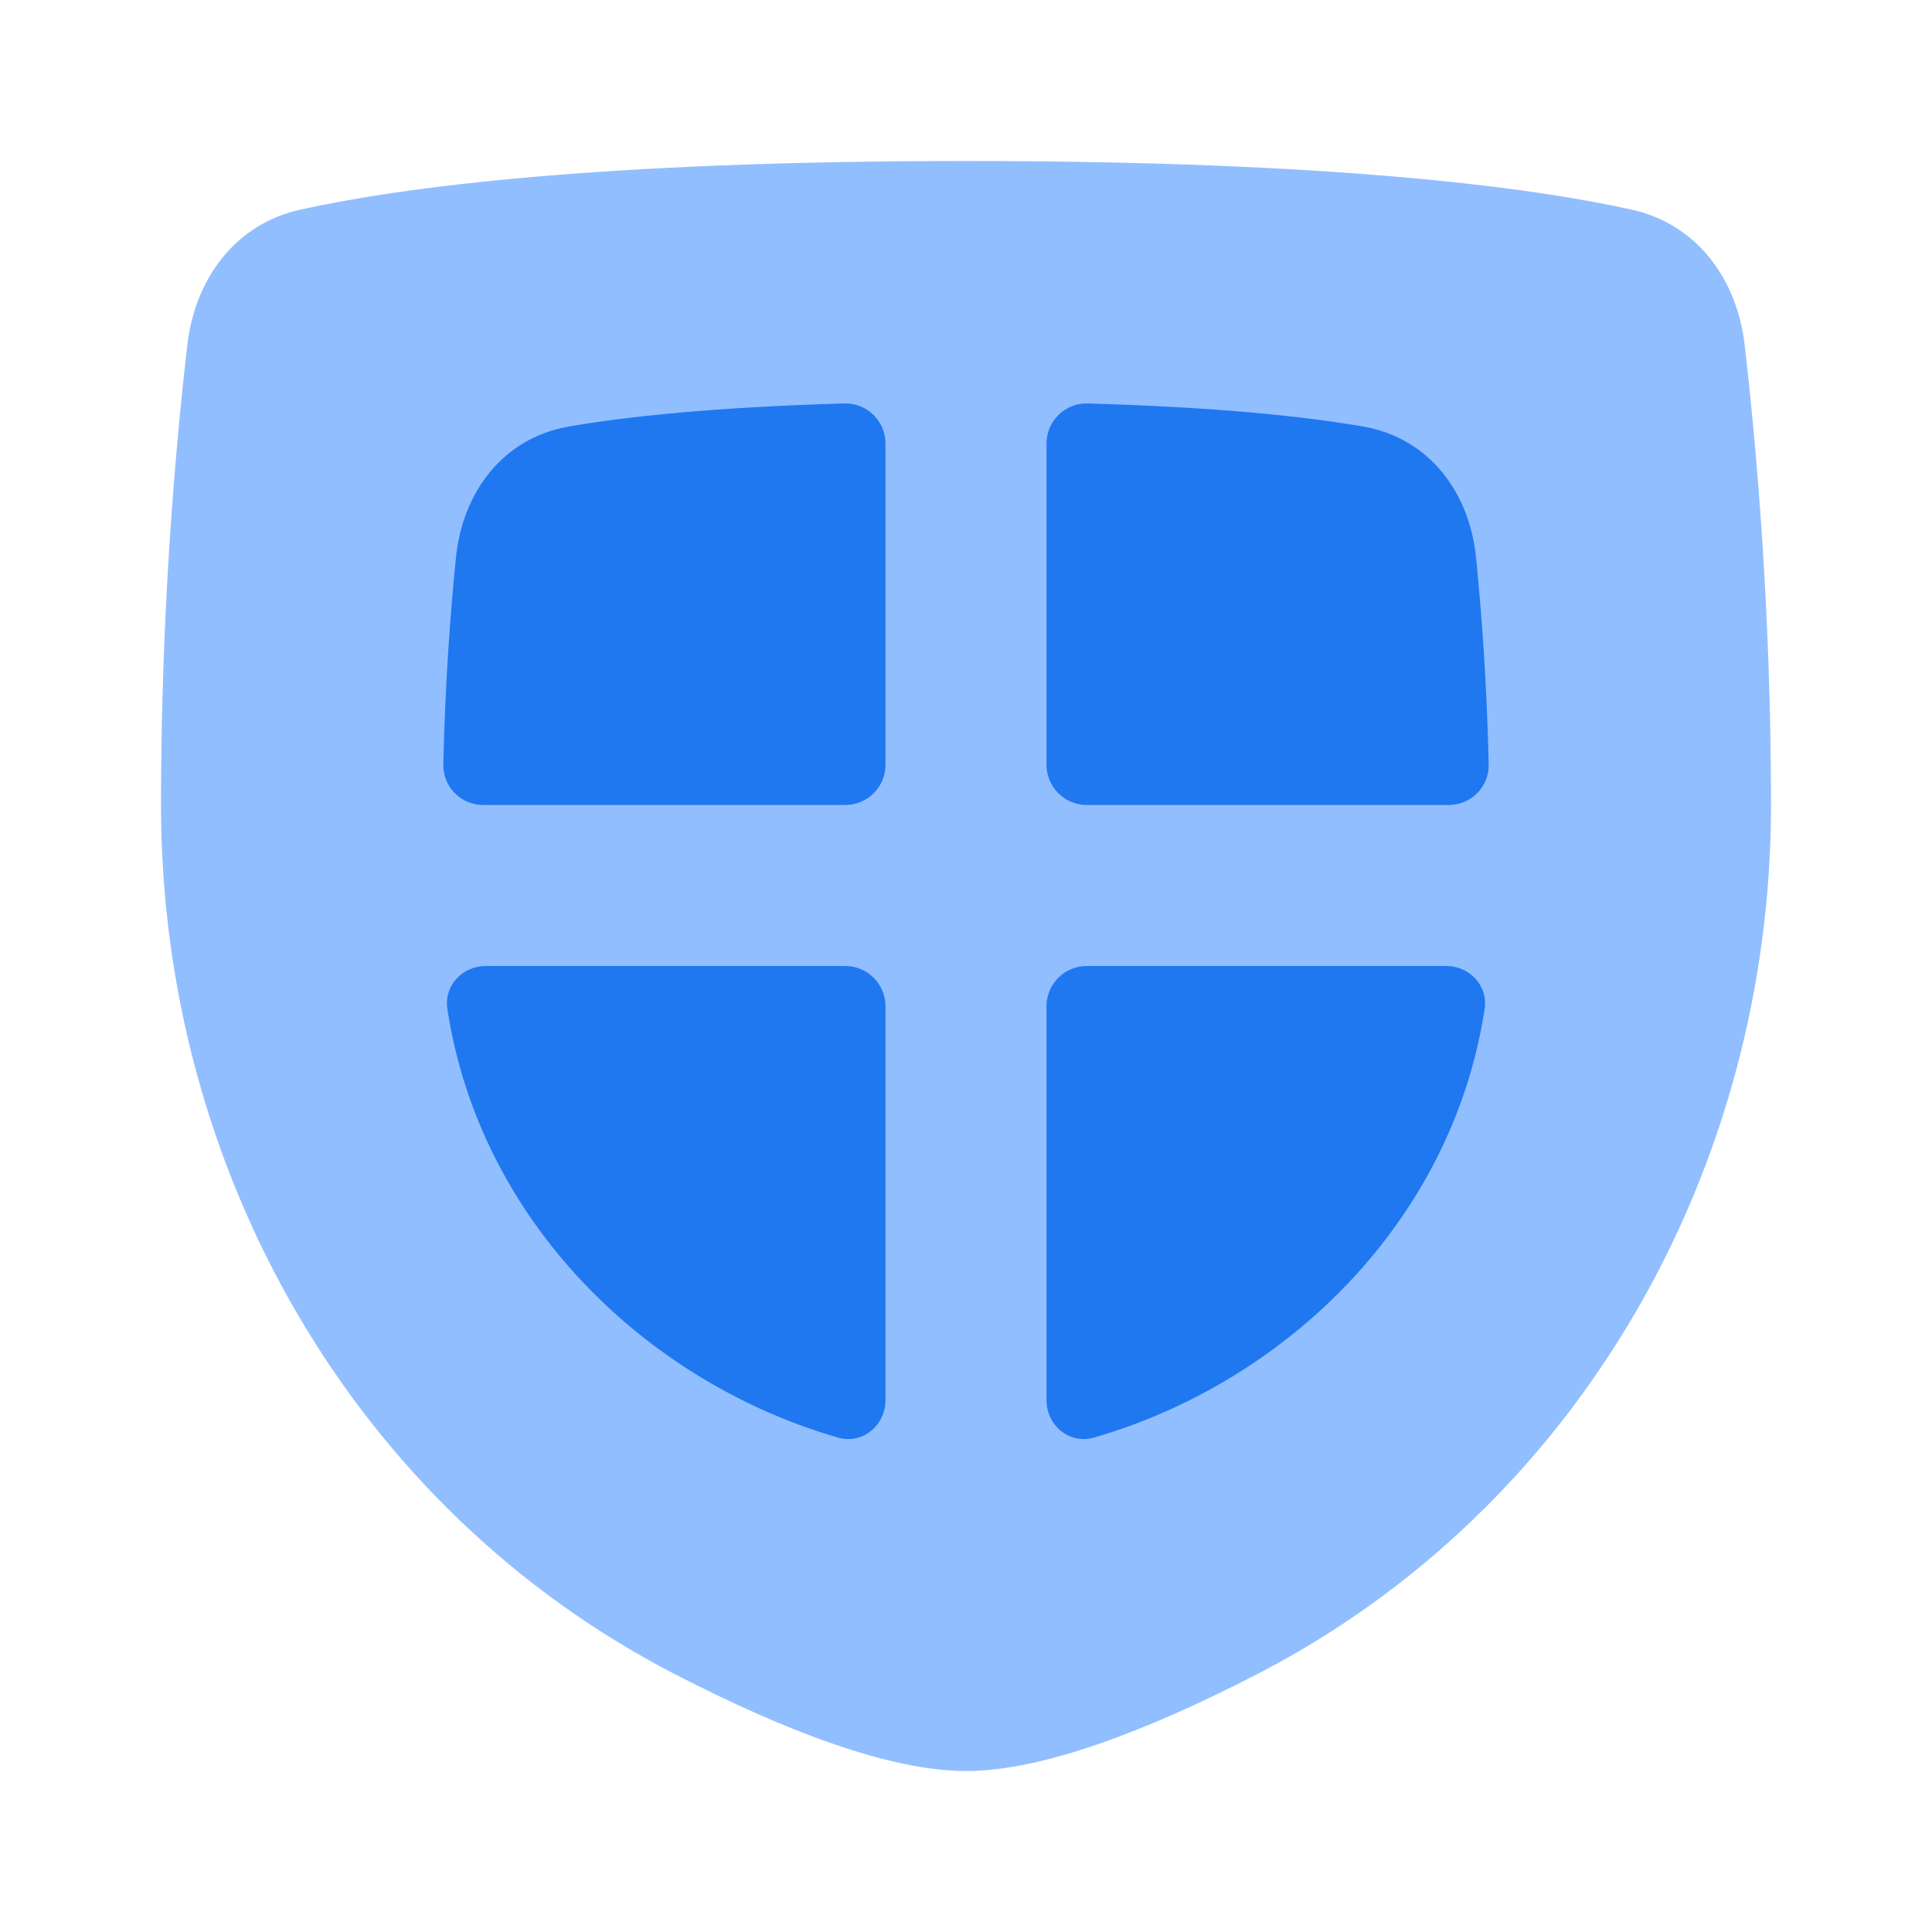 <svg viewBox="0 0 24 24" fill="none" xmlns="http://www.w3.org/2000/svg">


<g transform="matrix(0.5,0,0,0.5,0,0)"><path d="M43.346 8.573C43.155 6.926 42.156 5.566 40.536 5.208C38.01 4.649 33.114 4 24 4C14.886 4 9.99 4.649 7.464 5.208C5.844 5.566 4.845 6.926 4.654 8.573C4.365 11.064 4 15.167 4 20V20C4 29.028 8.765 37.476 16.793 41.608C19.474 42.988 22.091 44 24 44C25.909 44 28.526 42.988 31.207 41.608C39.235 37.476 44 29.028 44 20V20C44 15.167 43.635 11.064 43.346 8.573Z" fill="#91BEFF"></path><path fill-rule="evenodd" clip-rule="evenodd" d="M12.006 20C11.452 20 11.002 19.548 11.014 18.993C11.059 16.962 11.193 15.191 11.327 13.861C11.492 12.212 12.508 10.876 14.142 10.595C15.559 10.352 17.724 10.116 20.978 10.024C21.537 10.008 22 10.459 22 11.018V19C22 19.552 21.552 20 21 20H12.006ZM36.986 18.993C36.998 19.548 36.548 20 35.994 20H27C26.448 20 26 19.552 26 19V11.018C26 10.459 26.463 10.008 27.022 10.024C30.276 10.116 32.441 10.352 33.858 10.595C35.492 10.876 36.508 12.212 36.673 13.861C36.807 15.191 36.941 16.962 36.986 18.993ZM20.822 35.717C21.426 35.891 22 35.416 22 34.788V25C22 24.448 21.552 24 21 24H12.067C11.489 24 11.028 24.49 11.114 25.061C11.918 30.355 16.061 34.343 20.822 35.717ZM27.178 35.717C26.574 35.891 26 35.416 26 34.788V25C26 24.448 26.448 24 27 24H35.933C36.511 24 36.972 24.49 36.886 25.061C36.082 30.355 31.938 34.343 27.178 35.717Z" fill="#1F78F0"></path></g></svg>